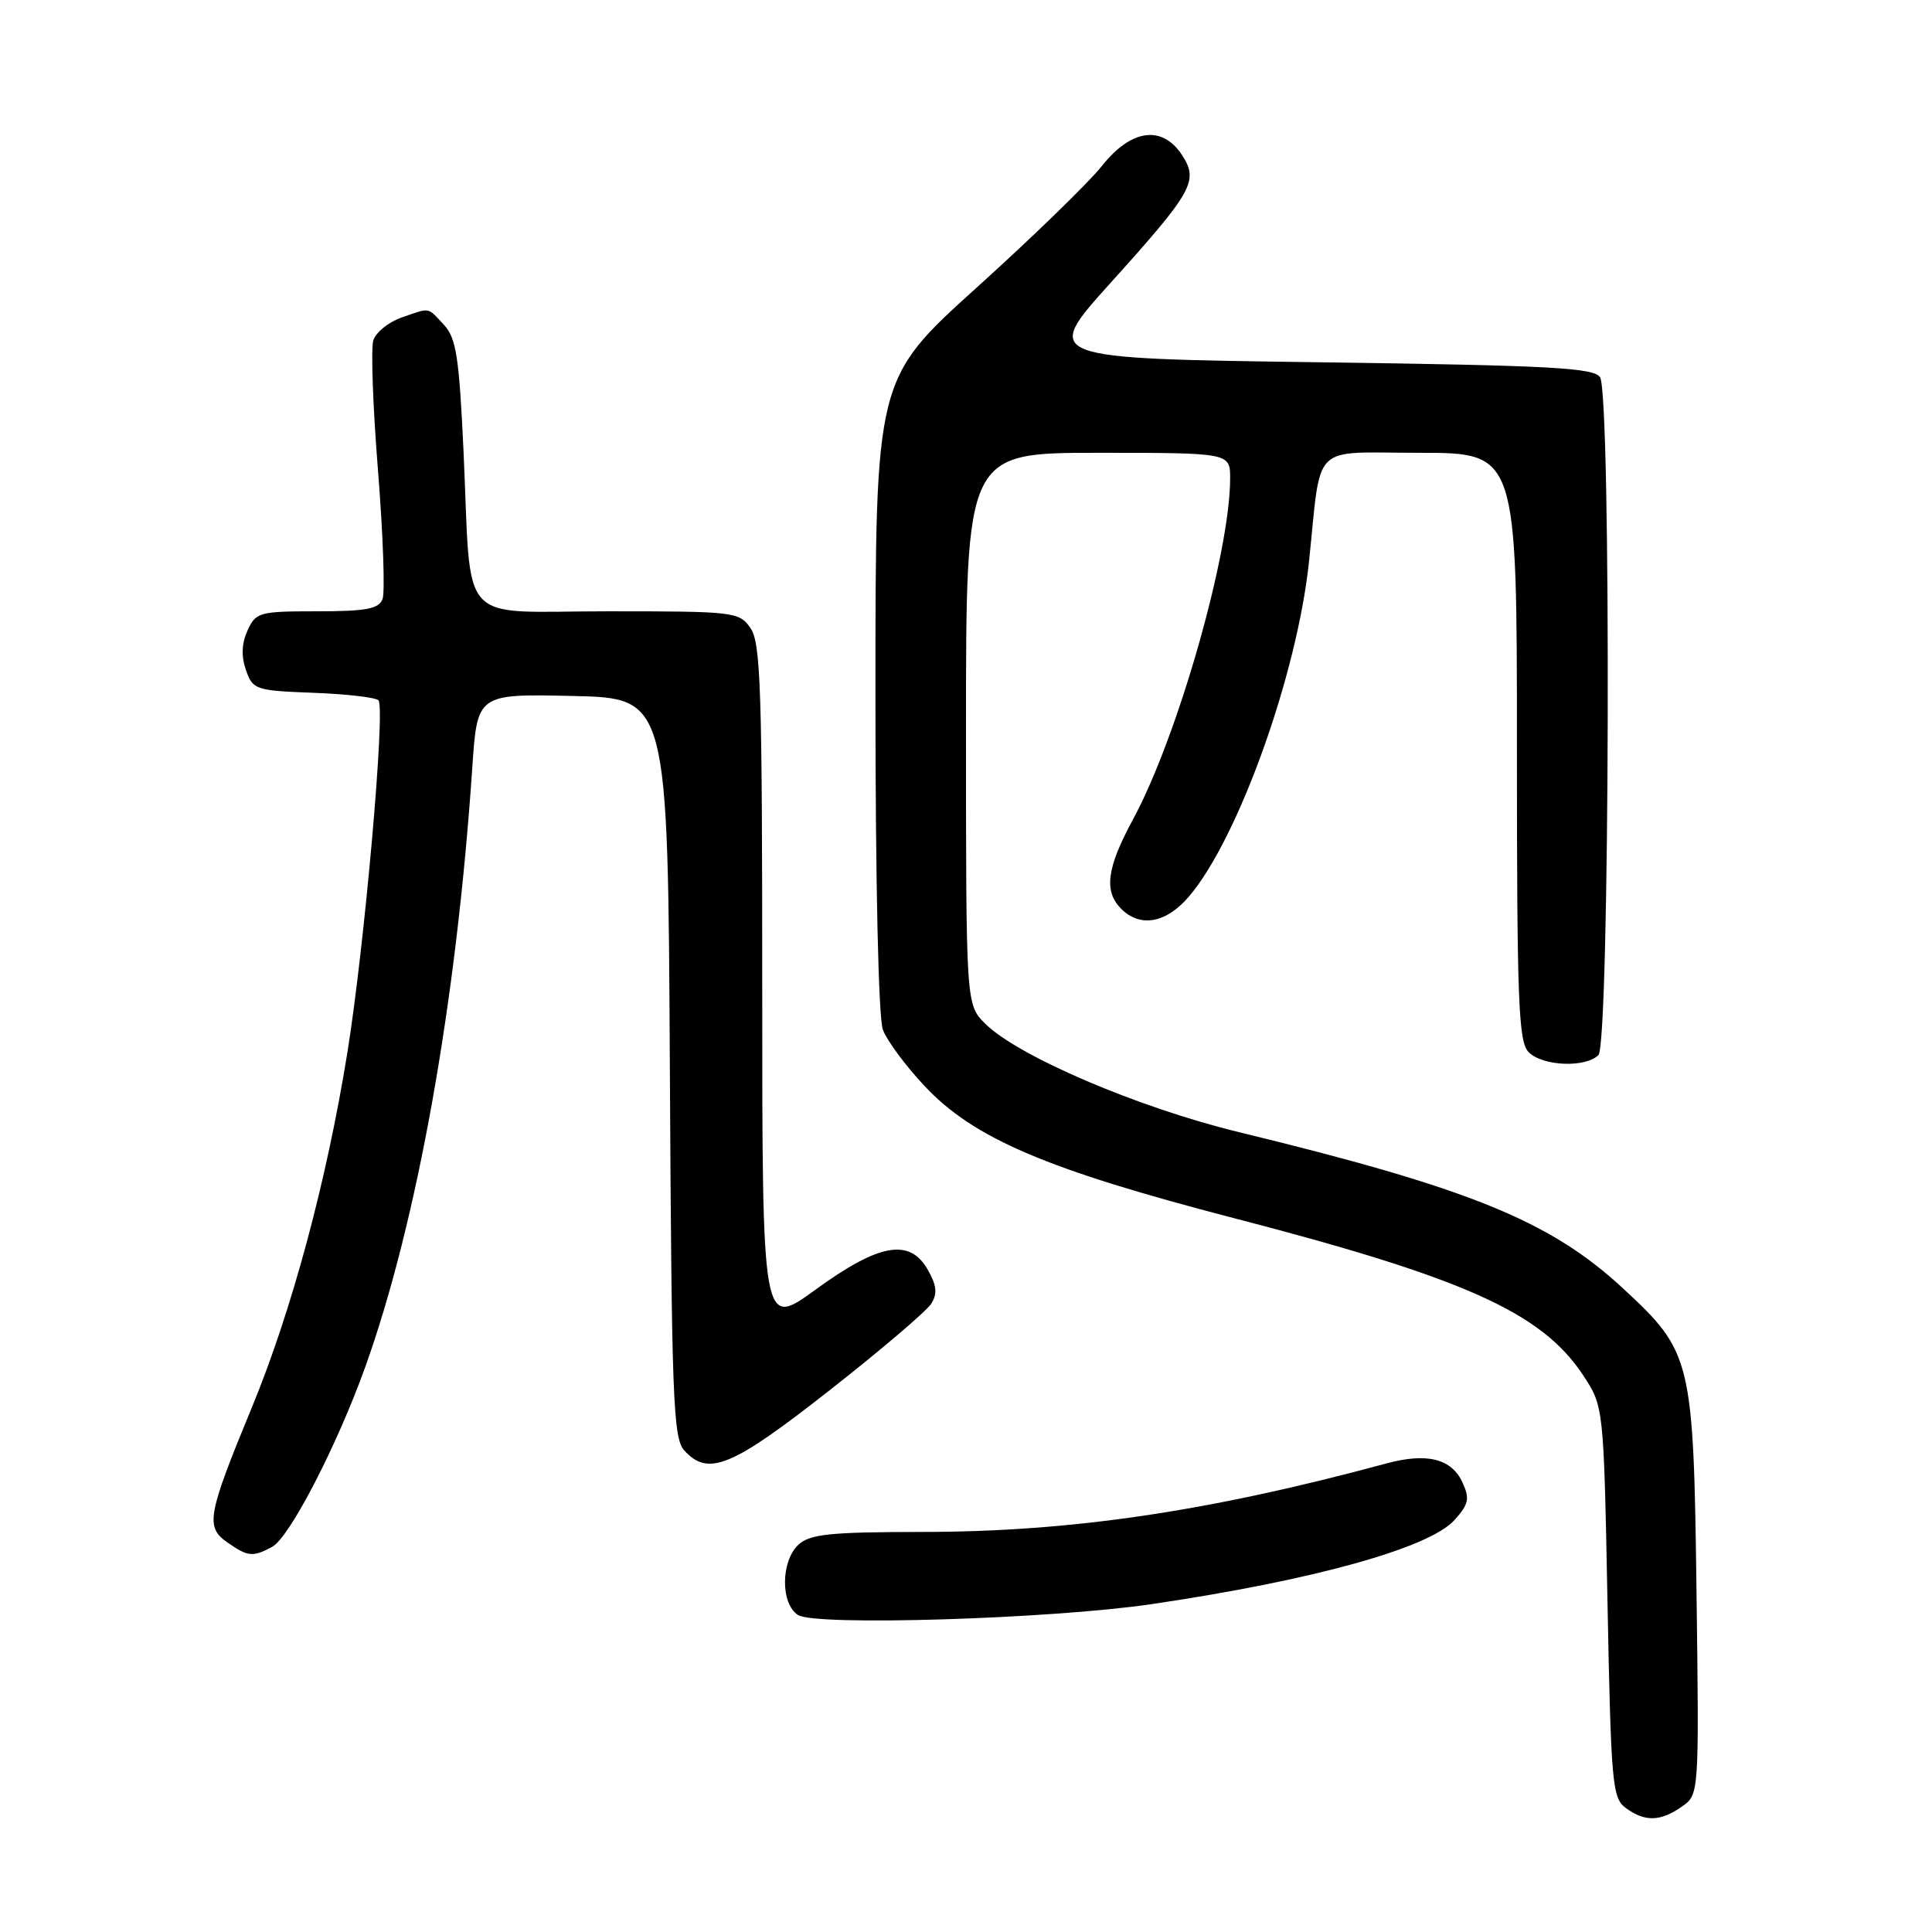 <?xml version="1.0" encoding="UTF-8" standalone="no"?>
<!DOCTYPE svg PUBLIC "-//W3C//DTD SVG 1.1//EN" "http://www.w3.org/Graphics/SVG/1.1/DTD/svg11.dtd" >
<svg xmlns="http://www.w3.org/2000/svg" xmlns:xlink="http://www.w3.org/1999/xlink" version="1.1" viewBox="0 0 256 256">
 <g >
 <path fill="currentColor"
d=" M 222.85 239.39 C 225.14 237.79 225.14 237.79 224.80 211.14 C 224.40 180.06 224.18 179.16 215.05 170.71 C 205.41 161.78 194.74 157.44 164.10 150.00 C 150.78 146.76 134.85 139.94 130.53 135.63 C 128.00 133.09 128.00 133.09 128.00 96.55 C 128.00 60.00 128.00 60.00 145.50 60.00 C 163.00 60.00 163.00 60.00 163.00 63.39 C 163.00 73.23 156.04 97.67 150.12 108.59 C 146.64 115.02 146.24 118.10 148.57 120.43 C 151.11 122.96 154.55 122.32 157.58 118.75 C 164.09 111.07 171.86 89.40 173.44 74.50 C 175.14 58.38 173.51 60.00 188.06 60.00 C 201.00 60.00 201.00 60.00 201.00 98.93 C 201.00 132.98 201.20 138.05 202.57 139.43 C 204.43 141.28 210.09 141.51 211.80 139.80 C 213.30 138.30 213.51 52.36 212.02 50.00 C 211.22 48.73 205.56 48.42 174.60 48.00 C 138.13 47.50 138.13 47.50 147.14 37.50 C 158.10 25.34 158.86 23.97 156.62 20.54 C 153.99 16.53 149.88 17.10 146.00 22.00 C 144.25 24.20 136.79 31.45 129.41 38.11 C 116.00 50.22 116.00 50.22 116.00 92.05 C 116.00 117.11 116.40 134.91 116.99 136.46 C 117.53 137.89 119.99 141.22 122.47 143.86 C 128.98 150.83 138.63 154.95 163.50 161.41 C 194.07 169.34 204.27 173.92 209.74 182.18 C 212.50 186.35 212.50 186.35 213.00 212.26 C 213.47 236.43 213.63 238.26 215.44 239.58 C 217.97 241.43 220.02 241.37 222.85 239.39 Z  M 152.50 212.57 C 173.91 209.42 189.36 205.14 192.72 201.42 C 194.61 199.32 194.77 198.59 193.80 196.46 C 192.35 193.28 189.10 192.46 183.72 193.91 C 160.10 200.30 141.85 202.99 122.08 202.99 C 110.07 203.00 107.35 203.28 105.83 204.65 C 103.45 206.81 103.40 212.52 105.75 214.00 C 108.09 215.48 139.19 214.52 152.50 212.57 Z  M 36.07 204.96 C 38.35 203.74 44.63 191.61 48.37 181.21 C 55.28 161.96 60.48 132.88 62.58 101.72 C 63.24 91.94 63.24 91.94 75.87 92.22 C 88.50 92.50 88.50 92.50 88.76 141.43 C 88.99 185.21 89.19 190.56 90.66 192.18 C 93.84 195.69 96.93 194.42 109.90 184.24 C 116.73 178.88 122.80 173.71 123.40 172.74 C 124.23 171.41 124.12 170.32 122.93 168.24 C 120.53 164.03 116.49 164.75 108.04 170.90 C 101.00 176.02 101.00 176.02 101.00 130.73 C 101.00 91.36 100.80 85.15 99.44 83.22 C 97.94 81.07 97.33 81.00 80.55 81.00 C 60.32 81.00 62.51 83.43 61.42 59.80 C 60.84 47.31 60.45 44.79 58.83 43.05 C 56.59 40.64 57.08 40.73 53.19 42.08 C 51.48 42.68 49.81 44.03 49.47 45.09 C 49.13 46.15 49.41 53.93 50.09 62.38 C 50.76 70.83 51.03 78.48 50.69 79.37 C 50.18 80.69 48.53 81.00 42.01 81.00 C 34.36 81.00 33.90 81.13 32.80 83.54 C 32.02 85.26 31.95 86.95 32.59 88.79 C 33.50 91.39 33.86 91.51 41.52 91.80 C 45.90 91.96 49.79 92.41 50.15 92.80 C 51.09 93.81 48.30 125.40 46.02 139.53 C 43.27 156.56 38.65 173.71 33.37 186.50 C 27.47 200.80 27.19 202.32 30.13 204.38 C 32.85 206.28 33.49 206.35 36.07 204.96 Z "/>
</g>
</svg>